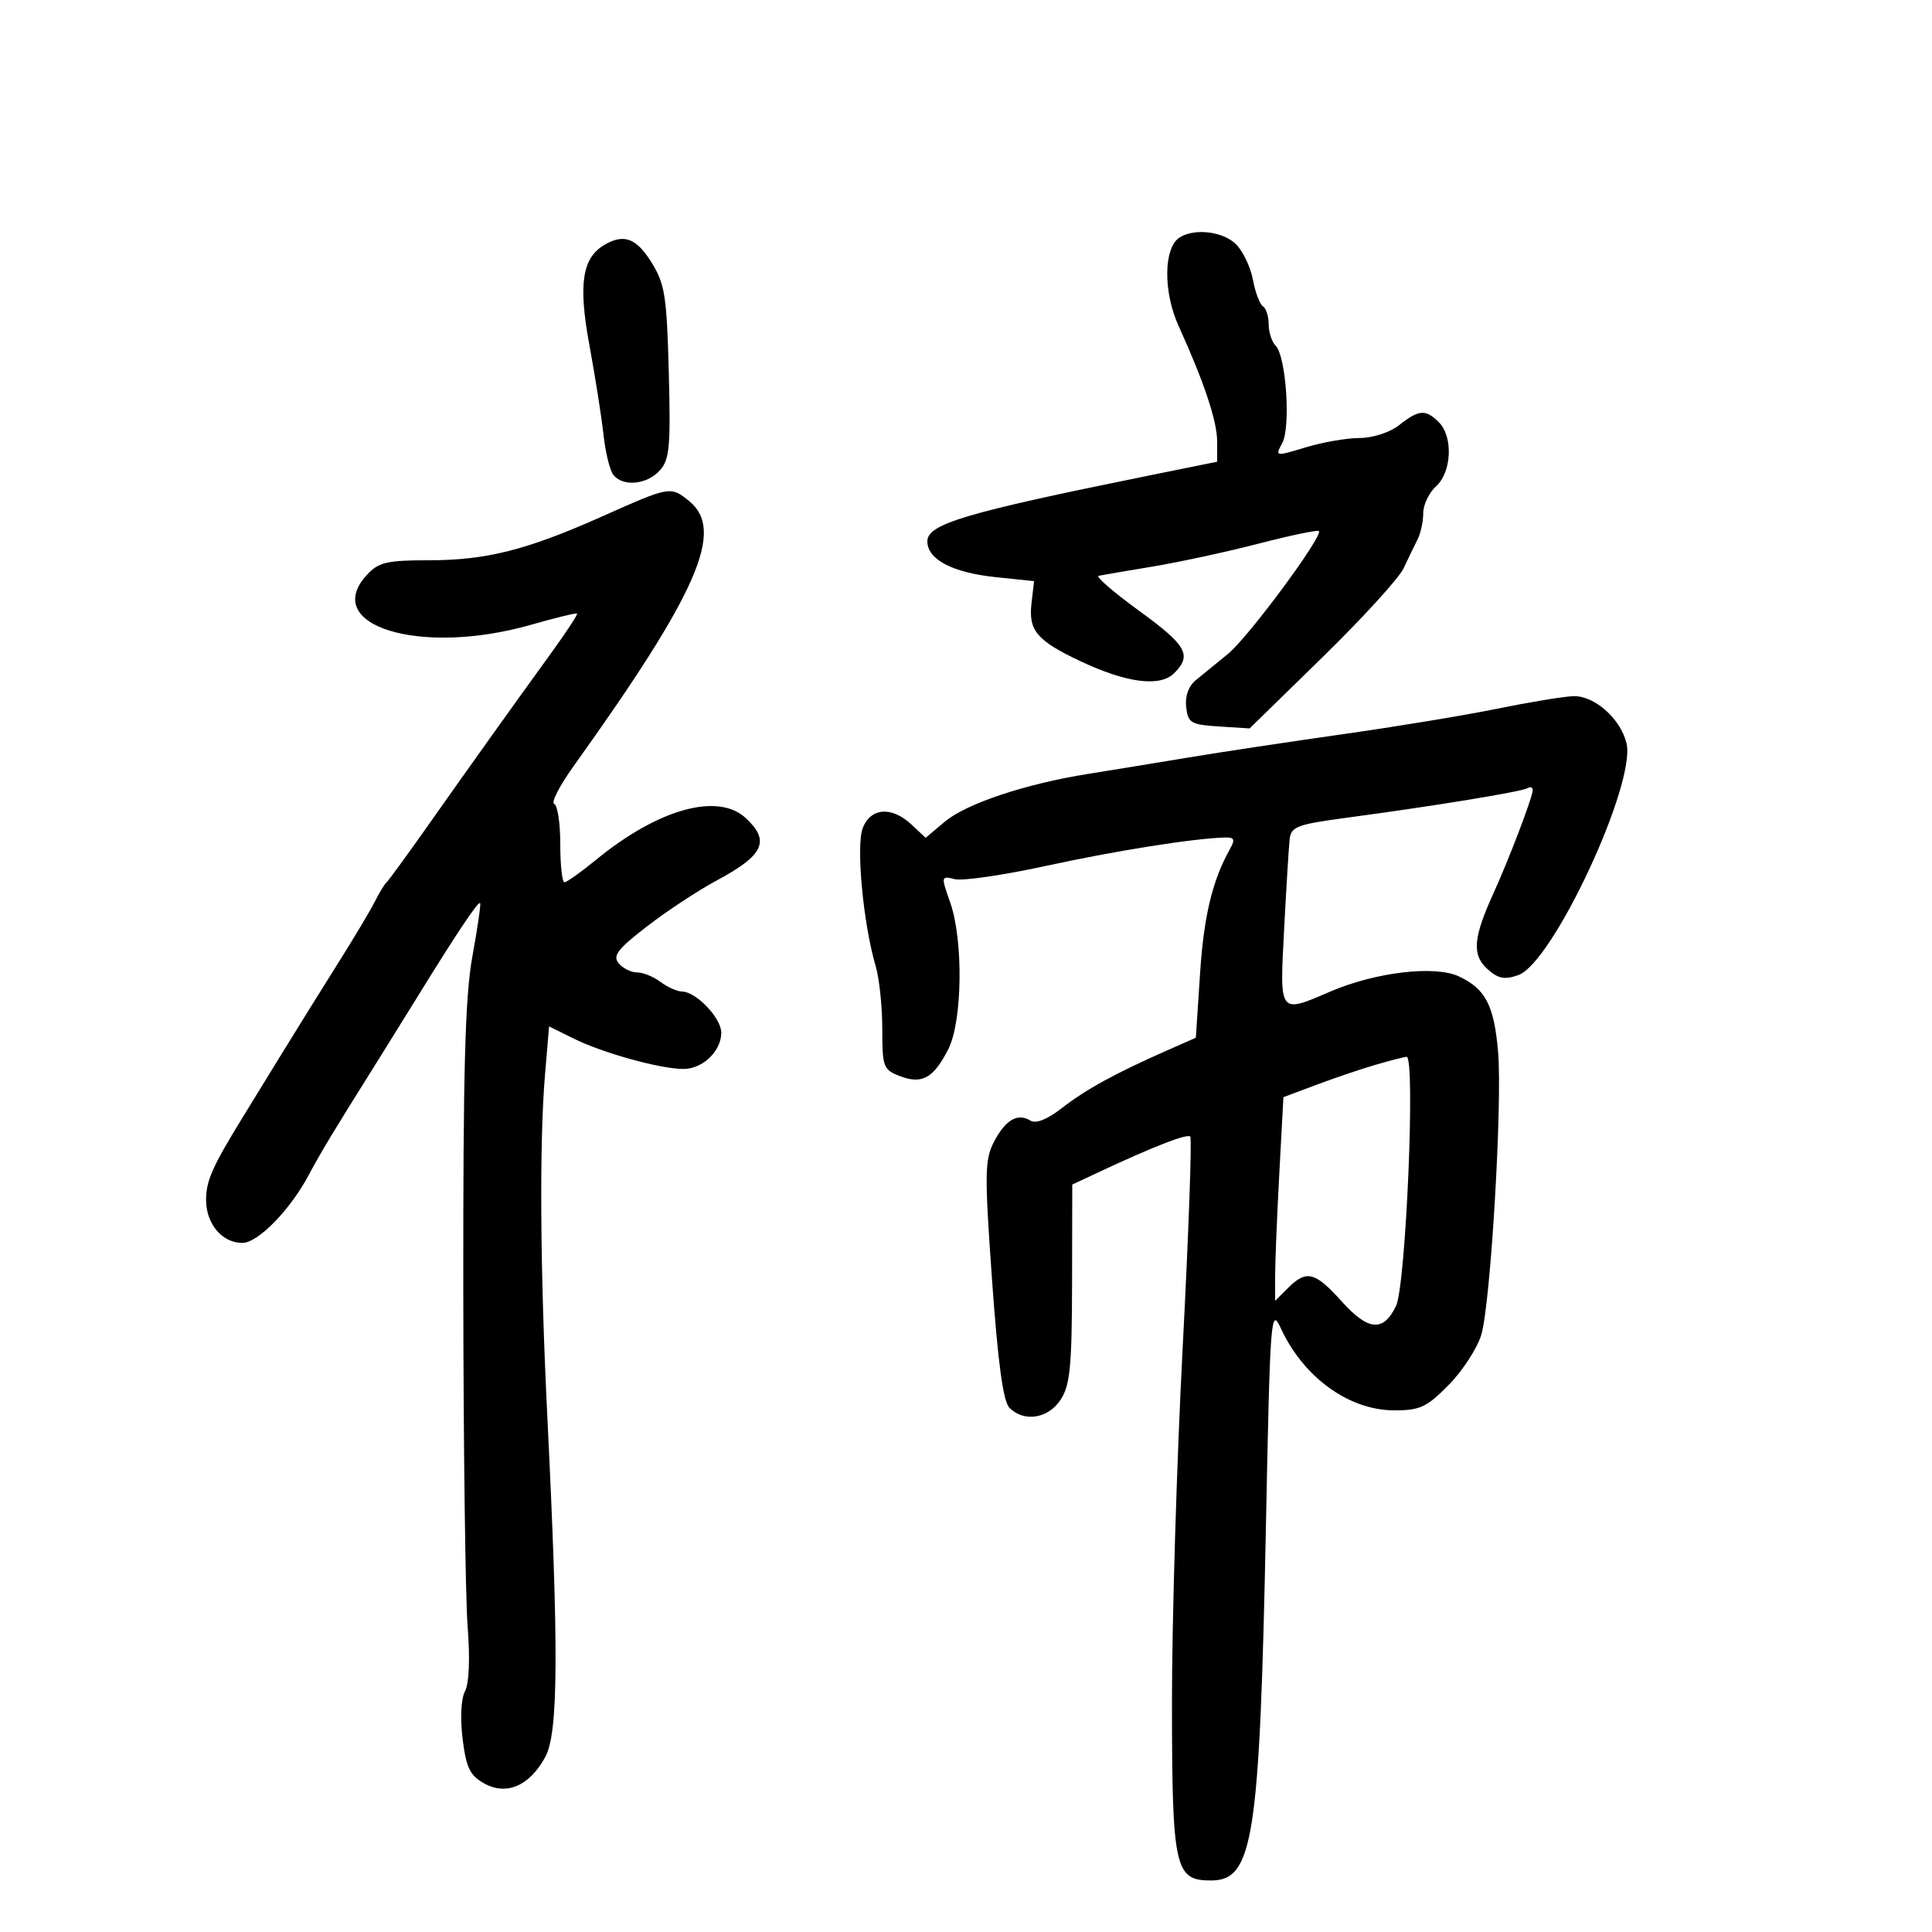 <svg xmlns="http://www.w3.org/2000/svg" width="300" height="300" viewBox="0 0 300 300" version="1.1">
	<path d="M 183.174 36.871 C 180.678 38.454, 180.594 45.305, 183.006 50.603 C 186.968 59.306, 189 65.401, 189 68.584 L 189 71.696 178.250 73.874 C 149.847 79.631, 144 81.369, 144 84.057 C 144 86.874, 147.893 88.915, 154.604 89.616 L 160.570 90.240 160.174 93.634 C 159.675 97.906, 160.974 99.456, 167.728 102.651 C 174.923 106.055, 180.130 106.727, 182.321 104.536 C 185.132 101.725, 184.291 100.234, 176.840 94.814 C 172.902 91.950, 170.089 89.519, 170.590 89.411 C 171.090 89.303, 174.875 88.655, 179 87.971 C 183.125 87.287, 190.533 85.684, 195.462 84.409 C 200.391 83.134, 204.591 82.257, 204.794 82.461 C 205.512 83.178, 193.855 98.943, 190.699 101.523 C 188.940 102.962, 186.684 104.802, 185.688 105.613 C 184.551 106.538, 183.992 108.095, 184.188 109.793 C 184.473 112.263, 184.919 112.527, 189.271 112.806 L 194.041 113.111 205.348 102.063 C 211.566 95.986, 217.235 89.774, 217.944 88.257 C 218.653 86.741, 219.631 84.719, 220.117 83.764 C 220.603 82.809, 221 80.966, 221 79.669 C 221 78.371, 221.900 76.495, 223 75.500 C 225.426 73.304, 225.664 67.807, 223.429 65.571 C 221.374 63.517, 220.338 63.589, 217.273 66 C 215.805 67.155, 213.202 68.005, 211.115 68.011 C 209.127 68.017, 205.357 68.672, 202.739 69.466 C 198.004 70.903, 197.984 70.899, 199.112 68.790 C 200.451 66.289, 199.703 55.303, 198.084 53.684 C 197.488 53.088, 197 51.592, 197 50.359 C 197 49.126, 196.601 47.871, 196.113 47.570 C 195.626 47.269, 194.926 45.417, 194.558 43.455 C 194.190 41.494, 193.014 39.014, 191.944 37.944 C 189.937 35.937, 185.503 35.395, 183.174 36.871 M 93.881 38.007 C 90.387 40.048, 89.772 44.115, 91.523 53.601 C 92.427 58.496, 93.411 64.750, 93.710 67.500 C 94.008 70.250, 94.701 73.063, 95.249 73.750 C 96.736 75.616, 100.455 75.260, 102.445 73.061 C 103.973 71.372, 104.154 69.410, 103.850 57.811 C 103.538 45.957, 103.245 44.090, 101.168 40.750 C 98.826 36.983, 96.884 36.252, 93.881 38.007 M 93.500 80.190 C 81.739 85.433, 75.524 87, 66.490 87 C 60.153 87, 58.782 87.317, 57.039 89.189 C 49.634 97.137, 65.221 101.941, 82.438 97.018 C 86.250 95.928, 89.477 95.144, 89.610 95.276 C 89.742 95.409, 87.897 98.213, 85.509 101.509 C 79.531 109.758, 72.915 119.023, 66.235 128.500 C 63.134 132.900, 60.341 136.725, 60.028 137 C 59.715 137.275, 58.894 138.625, 58.203 140 C 57.512 141.375, 54.961 145.650, 52.534 149.500 C 50.106 153.350, 46.049 159.875, 43.517 164 C 40.986 168.125, 38.371 172.383, 37.707 173.462 C 32.972 181.159, 32 183.349, 32 186.325 C 32 190.047, 34.492 193, 37.633 193 C 40.045 193, 45.037 187.903, 47.915 182.500 C 49.846 178.875, 51.791 175.653, 58.480 165 C 59.689 163.075, 62.623 158.350, 65 154.500 C 71.044 144.712, 74.254 139.918, 74.554 140.232 C 74.695 140.379, 74.155 144.100, 73.353 148.500 C 72.216 154.747, 71.906 166.143, 71.939 200.500 C 71.963 224.700, 72.267 248.138, 72.615 252.584 C 73.003 257.534, 72.844 261.422, 72.207 262.614 C 71.591 263.763, 71.438 266.785, 71.832 269.993 C 72.383 274.474, 72.965 275.686, 75.157 276.916 C 78.645 278.872, 82.238 277.318, 84.686 272.793 C 86.703 269.067, 86.777 256.206, 84.990 220 C 83.871 197.330, 83.737 177.417, 84.631 166.841 L 85.261 159.380 89.070 161.265 C 93.615 163.513, 102.476 165.972, 106.095 165.988 C 109.101 166.002, 112 163.231, 112 160.346 C 112 158.095, 108.122 154.017, 105.936 153.968 C 105.146 153.951, 103.626 153.276, 102.559 152.468 C 101.491 151.661, 99.859 151, 98.931 151 C 98.004 151, 96.713 150.359, 96.063 149.576 C 95.099 148.414, 95.916 147.353, 100.493 143.826 C 103.580 141.447, 108.420 138.259, 111.249 136.742 C 118.614 132.792, 119.641 130.607, 115.811 127.039 C 111.493 123.016, 102.212 125.595, 92.566 133.499 C 90.216 135.425, 88.003 137, 87.647 137 C 87.291 137, 87 134.338, 87 131.083 C 87 127.829, 86.575 125.017, 86.055 124.833 C 85.535 124.650, 86.880 122.025, 89.045 119 C 108.418 91.931, 112.603 82.336, 107.010 77.807 C 104.122 75.468, 104.073 75.477, 93.500 80.190 M 232.500 110.045 C 227.550 111.057, 216.750 112.841, 208.500 114.009 C 200.250 115.177, 189.450 116.807, 184.500 117.631 C 179.550 118.455, 172.575 119.595, 169 120.164 C 159.256 121.715, 150.044 124.785, 146.706 127.594 L 143.732 130.097 141.551 128.048 C 138.470 125.154, 135.180 125.397, 133.958 128.611 C 132.907 131.376, 134.045 143.478, 135.968 149.993 C 136.536 151.915, 137 156.313, 137 159.768 C 137 165.699, 137.154 166.108, 139.750 167.103 C 143.173 168.413, 144.953 167.421, 147.248 162.925 C 149.450 158.613, 149.612 145.985, 147.541 140.117 C 146.103 136.040, 146.113 135.990, 148.291 136.519 C 149.506 136.814, 155.900 135.878, 162.500 134.440 C 173.260 132.094, 185.449 130.164, 190.258 130.044 C 191.644 130.009, 191.809 130.371, 191.034 131.750 C 188.263 136.682, 186.931 142.200, 186.342 151.198 L 185.690 161.135 181.095 163.165 C 173.184 166.659, 168.624 169.160, 164.917 172.041 C 162.616 173.829, 160.860 174.532, 160.008 174.005 C 158.016 172.774, 156.108 173.890, 154.332 177.325 C 152.899 180.095, 152.871 182.275, 154.049 198.813 C 154.970 211.744, 155.774 217.631, 156.752 218.609 C 159.026 220.883, 162.767 220.286, 164.697 217.340 C 166.159 215.109, 166.444 212.205, 166.470 199.309 L 166.500 183.937 170.500 182.064 C 179.110 178.032, 184.331 175.998, 184.819 176.485 C 185.099 176.766, 184.571 191.509, 183.646 209.247 C 182.721 226.986, 181.972 251.862, 181.982 264.527 C 182.002 290.134, 182.413 292, 188.034 292 C 194.608 292, 195.598 285.634, 196.570 237.118 C 197.230 204.176, 197.328 202.884, 198.901 206.287 C 202.421 213.898, 209.491 219, 216.520 219 C 220.517 219, 221.561 218.508, 224.990 215.011 C 227.140 212.816, 229.402 209.329, 230.015 207.261 C 231.466 202.362, 233.308 171.284, 232.620 163.305 C 231.997 156.089, 230.661 153.529, 226.509 151.604 C 222.773 149.871, 213.598 150.958, 206.587 153.963 C 198.545 157.410, 198.699 157.618, 199.400 144.250 C 199.738 137.787, 200.124 131.517, 200.258 130.316 C 200.474 128.365, 201.405 128.012, 209 126.994 C 222.652 125.166, 236.293 122.937, 237.180 122.389 C 237.631 122.110, 238 122.246, 237.999 122.691 C 237.999 123.750, 234.343 133.351, 231.885 138.750 C 228.755 145.625, 228.543 148.277, 230.951 150.455 C 232.630 151.975, 233.611 152.171, 235.760 151.415 C 241.117 149.531, 254.125 121.617, 252.556 115.369 C 251.598 111.549, 247.544 107.983, 244.295 108.102 C 242.758 108.158, 237.450 109.033, 232.500 110.045 M 213.500 165.368 C 211.300 166.013, 207.202 167.401, 204.394 168.454 L 199.288 170.367 198.644 182.341 C 198.290 188.926, 198 196.043, 198 198.157 L 198 202 200 200 C 202.858 197.142, 204.203 197.477, 208.330 202.075 C 212.454 206.669, 214.817 206.868, 216.774 202.786 C 218.313 199.576, 219.817 163.946, 218.407 164.098 C 217.908 164.152, 215.700 164.724, 213.500 165.368" stroke="none" fill="black" fill-rule="evenodd"/>
</svg>